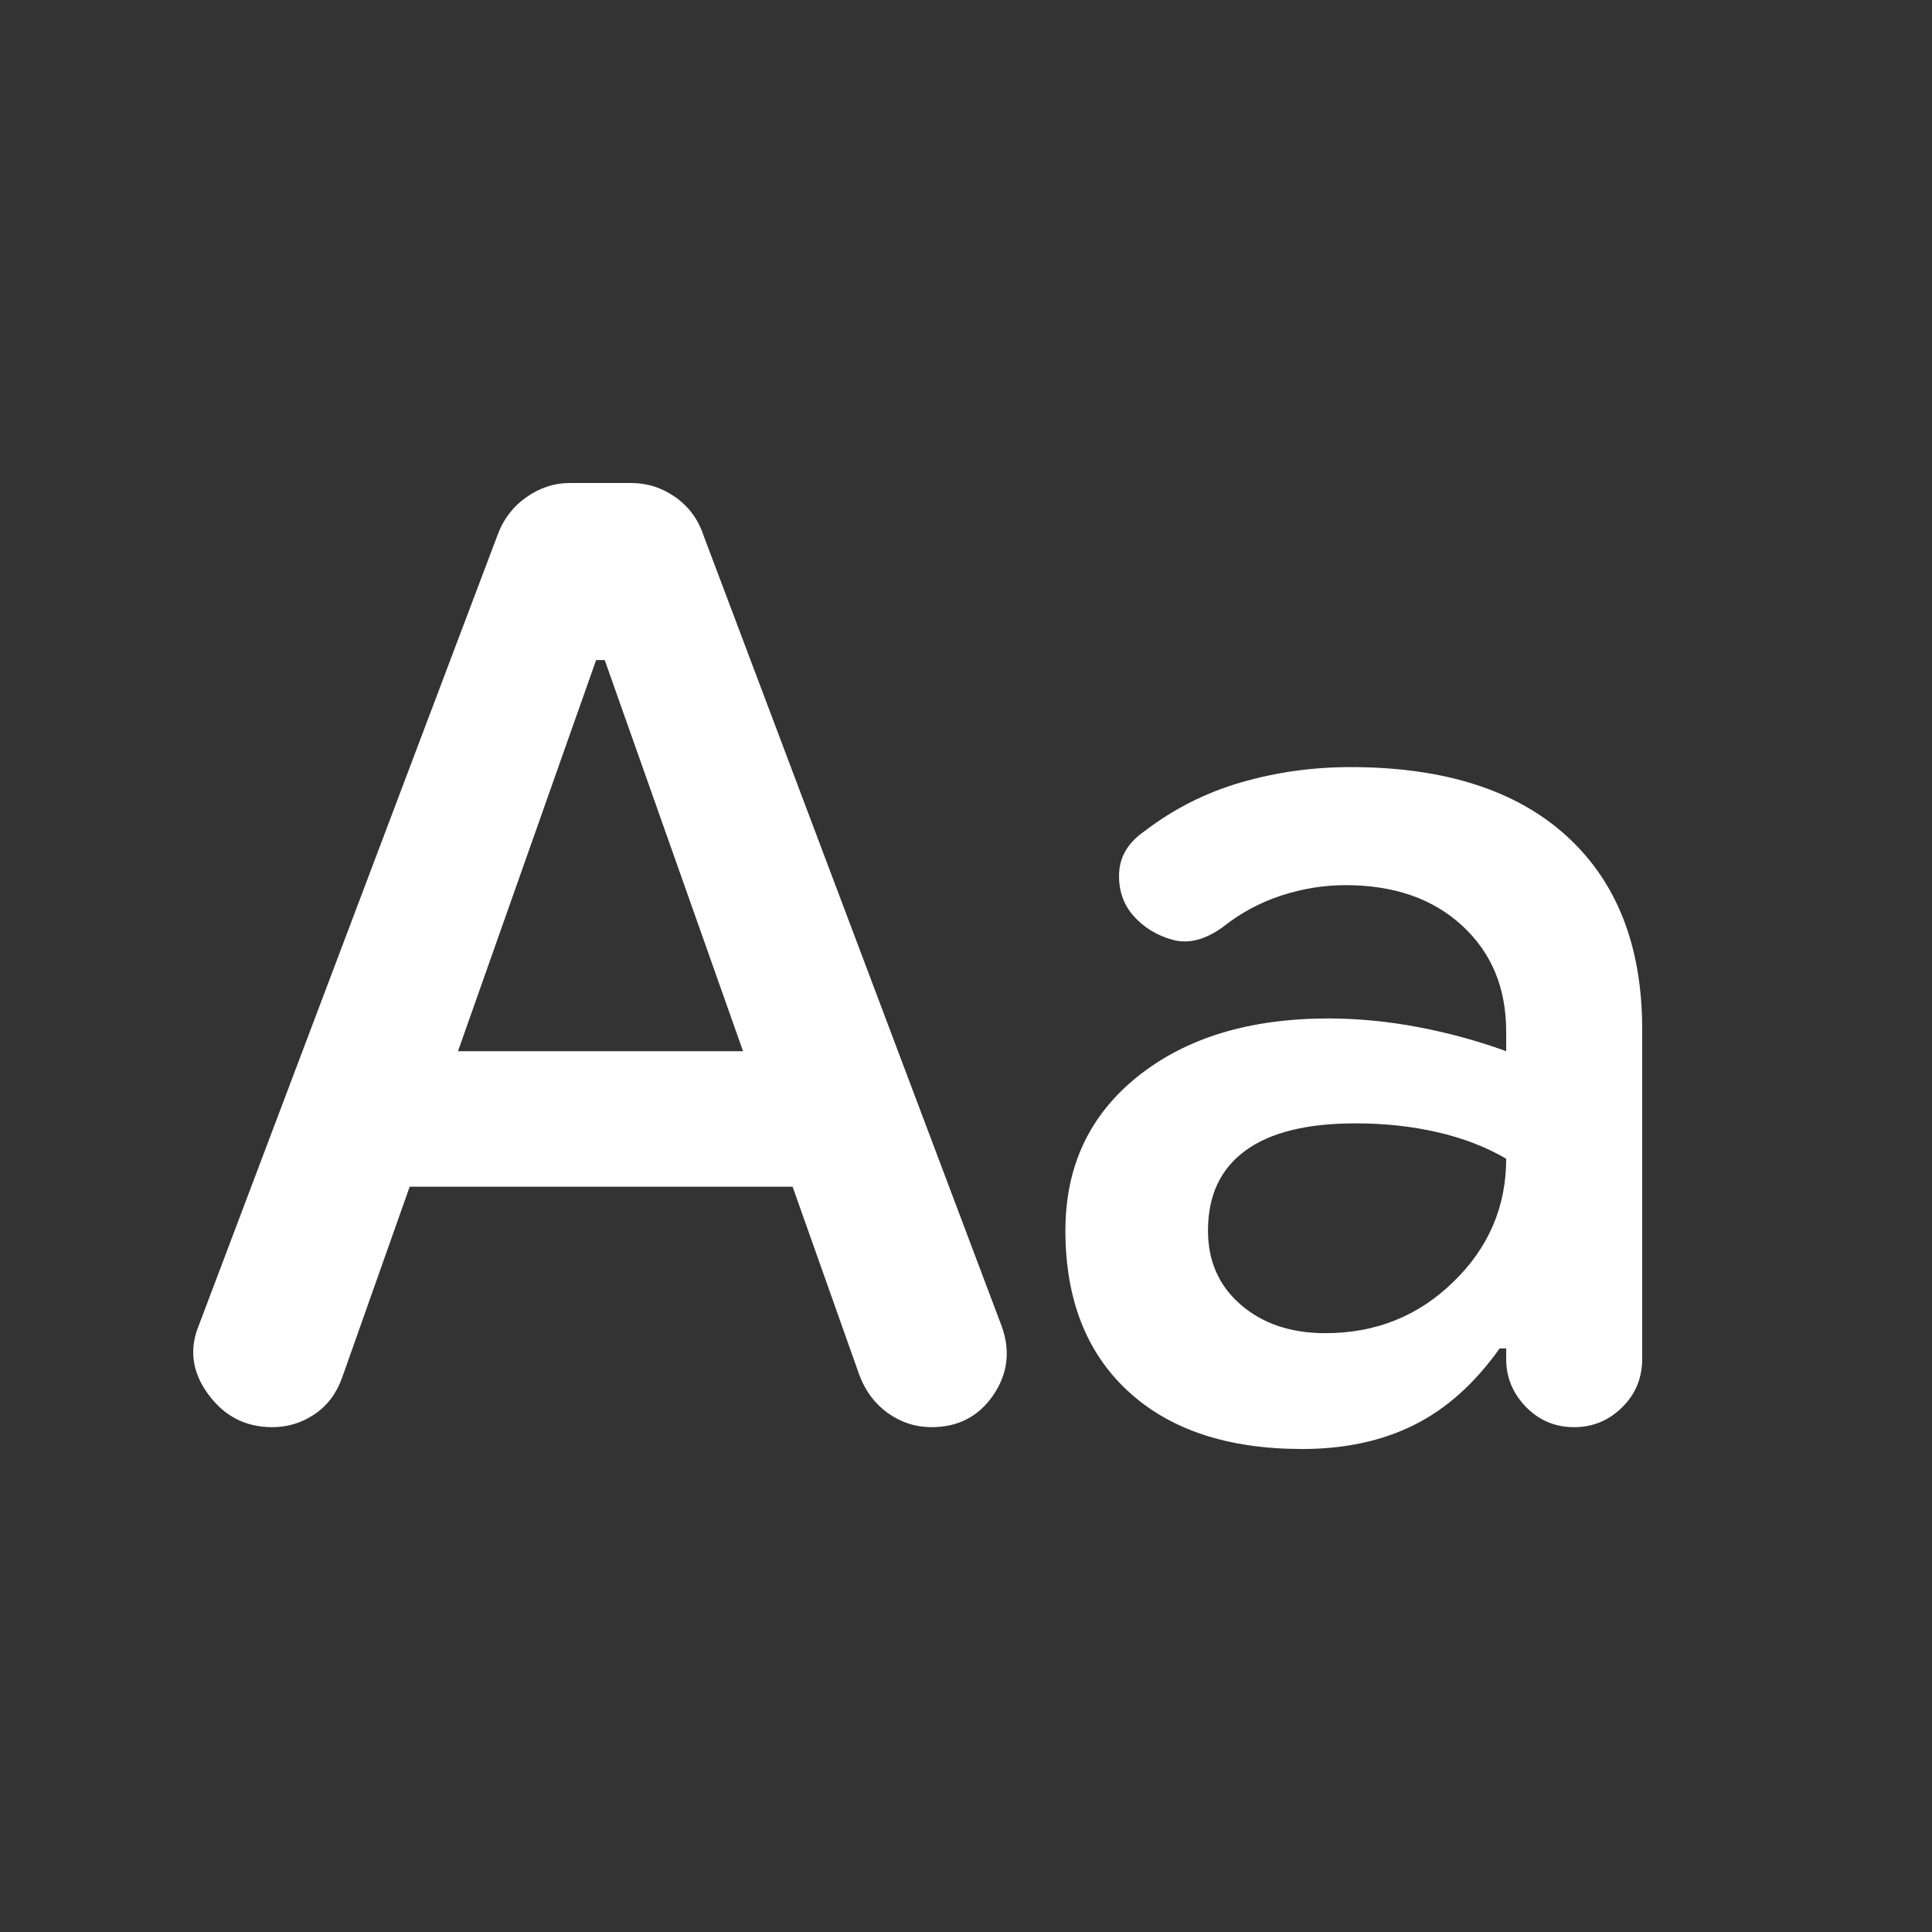 <svg width="20" height="20" viewBox="0 0 20 20" xmlns="http://www.w3.org/2000/svg">
<rect x="0" y="0" width="20" height="20" fill="#333333" stroke="none"/>
<g id="icon/match_case">
<path id="vector" d="M4.241 12.285L3.541 14.263C3.482 14.426 3.388 14.552 3.256 14.64C3.125 14.729 2.979 14.774 2.818 14.774C2.541 14.774 2.319 14.659 2.153 14.43C1.986 14.201 1.956 13.961 2.062 13.71L5.151 5.538C5.21 5.376 5.31 5.245 5.449 5.147C5.588 5.049 5.738 5 5.899 5H6.534C6.701 5 6.853 5.049 6.992 5.147C7.131 5.245 7.228 5.377 7.283 5.543L10.371 13.733C10.462 13.989 10.431 14.227 10.28 14.446C10.129 14.664 9.917 14.774 9.644 14.774C9.478 14.774 9.327 14.725 9.19 14.627C9.054 14.529 8.956 14.397 8.895 14.231L8.205 12.285H4.241ZM4.741 10.882H7.692L6.26 6.833H6.171L4.741 10.882ZM13.481 15C12.709 15 12.108 14.8 11.676 14.4C11.245 14.001 11.029 13.447 11.029 12.738C11.029 12.074 11.279 11.542 11.778 11.143C12.278 10.743 12.936 10.543 13.754 10.543C14.056 10.543 14.367 10.573 14.684 10.633C15.002 10.694 15.305 10.777 15.592 10.882V10.679C15.592 10.228 15.441 9.863 15.137 9.583C14.834 9.303 14.431 9.163 13.928 9.163C13.706 9.163 13.485 9.199 13.265 9.27C13.046 9.342 12.845 9.449 12.664 9.593C12.478 9.729 12.303 9.774 12.139 9.729C11.974 9.683 11.839 9.6 11.733 9.48C11.627 9.359 11.578 9.212 11.585 9.038C11.593 8.865 11.68 8.72 11.847 8.605C12.149 8.374 12.482 8.205 12.845 8.1C13.209 7.994 13.587 7.941 13.981 7.941C14.949 7.941 15.695 8.179 16.217 8.654C16.739 9.129 17 9.796 17 10.656V14.065C17 14.266 16.93 14.434 16.791 14.57C16.652 14.706 16.487 14.774 16.296 14.774C16.099 14.774 15.933 14.704 15.797 14.565C15.661 14.425 15.592 14.26 15.592 14.069V13.959H15.524C15.267 14.321 14.972 14.585 14.639 14.751C14.306 14.917 13.92 15 13.481 15ZM13.721 13.801C14.241 13.801 14.683 13.624 15.046 13.269C15.411 12.915 15.592 12.49 15.592 11.995C15.381 11.872 15.142 11.78 14.877 11.72C14.613 11.659 14.331 11.629 14.032 11.629C13.528 11.629 13.148 11.723 12.891 11.912C12.634 12.1 12.505 12.376 12.505 12.739C12.505 13.055 12.618 13.311 12.845 13.507C13.072 13.703 13.364 13.801 13.721 13.801Z" fill="#fff"/>
</g>
</svg>
